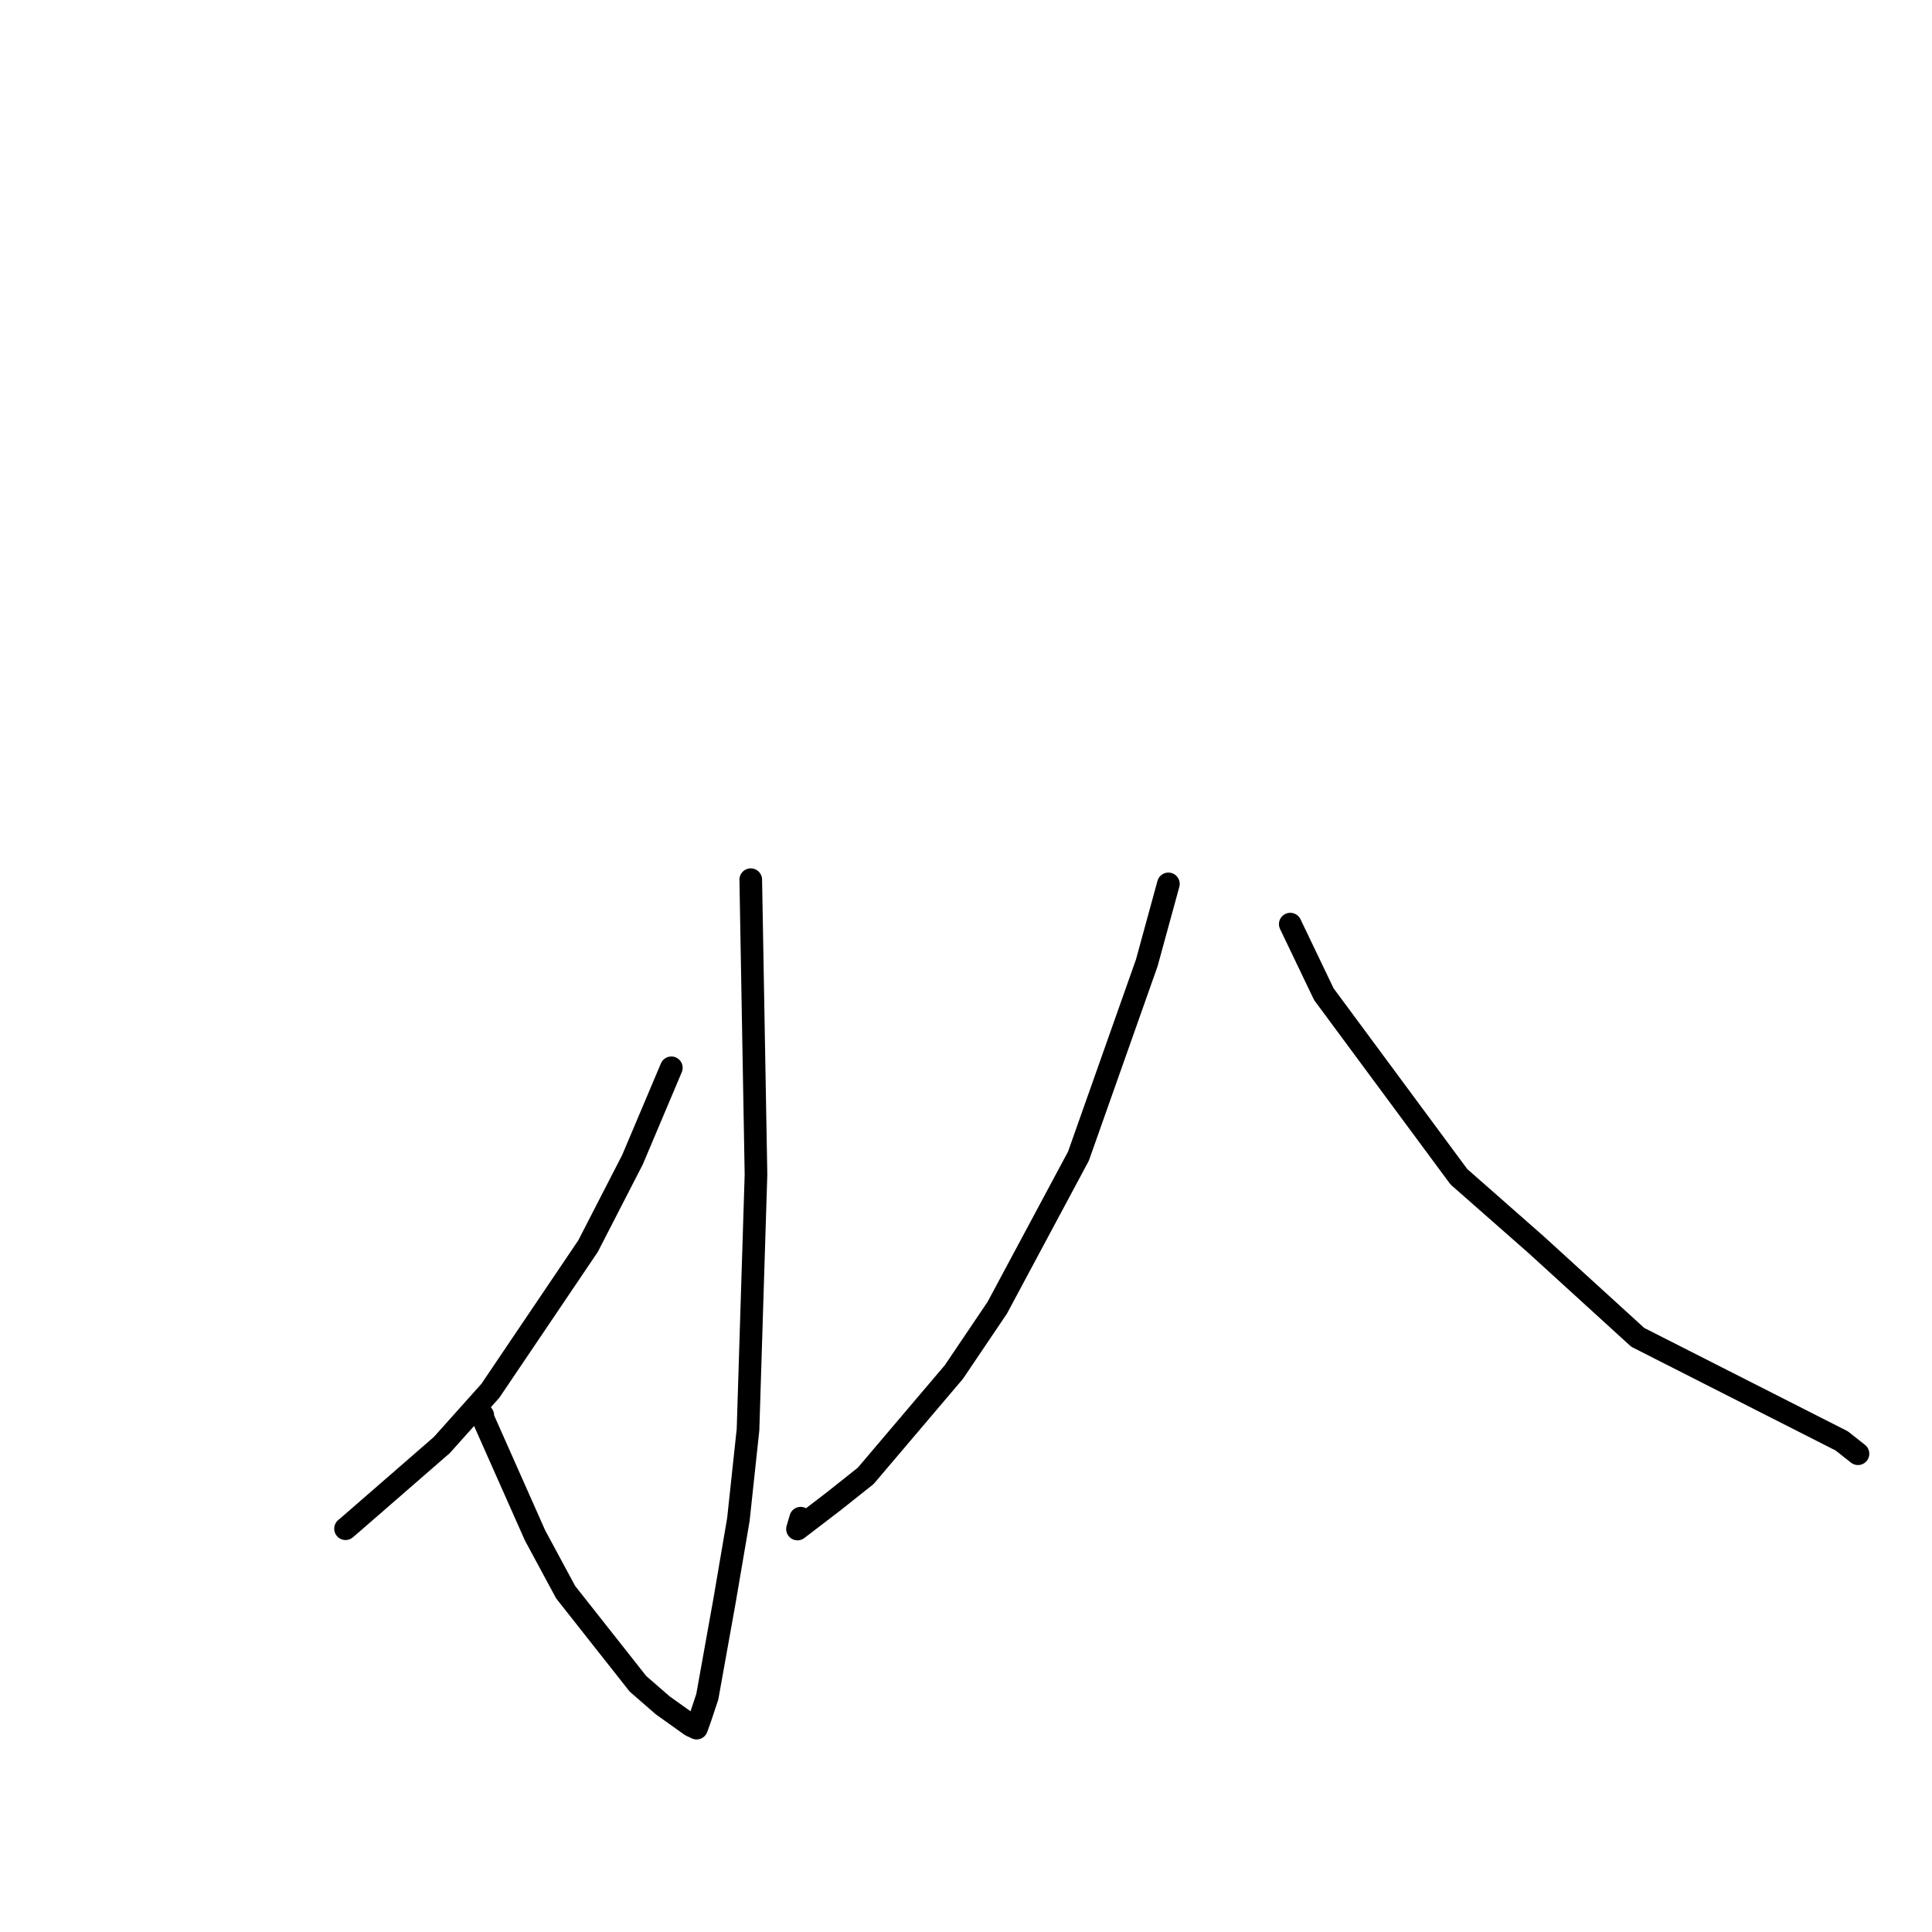 <?xml version="1.0" standalone="no"?>
    <svg width="256" height="256" xmlns="http://www.w3.org/2000/svg" version="1.1">
    <polyline stroke="black" stroke-width="3" stroke-linecap="round" fill="transparent" stroke-linejoin="round" points="99.479 116.562 100.173 155.62 99.116 189.437 97.841 201.334 96.008 212.086 93.72 224.829 92.806 227.576 92.308 228.972 92.304 228.982 92.303 228.985 92.303 228.985 91.557 228.636 87.821 225.973 84.534 223.115 74.953 210.974 70.893 203.442 63.823 187.52 63.972 187.533 " />
        <polyline stroke="black" stroke-width="3" stroke-linecap="round" fill="transparent" stroke-linejoin="round" points="88.956 141.49 83.808 153.667 77.919 165.118 64.97 184.295 58.543 191.477 46.436 202.005 45.784 202.562 " />
        <polyline stroke="black" stroke-width="3" stroke-linecap="round" fill="transparent" stroke-linejoin="round" points="154.818 117.121 151.951 127.592 142.9 153.197 132.145 173.278 126.401 181.791 114.71 195.561 110.488 198.915 105.671 202.603 106.092 201.168 " />
        <polyline stroke="black" stroke-width="3" stroke-linecap="round" fill="transparent" stroke-linejoin="round" points="170.967 122.45 175.415 131.732 193.304 155.92 203.583 164.964 217.007 177.203 244.037 190.926 245.995 192.472 246.191 192.627 " />
        </svg>